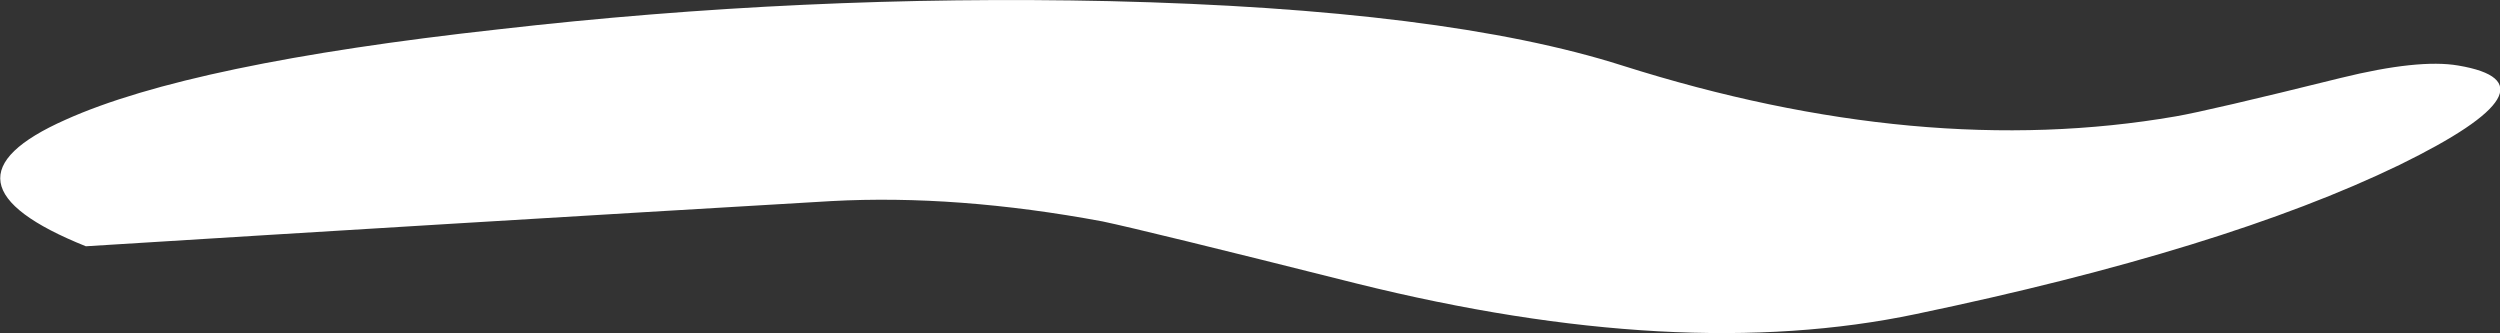 <?xml version="1.0" encoding="iso-8859-1"?>
<!-- Generator: Adobe Illustrator 15.1.0, SVG Export Plug-In . SVG Version: 6.00 Build 0)  -->
<!DOCTYPE svg PUBLIC "-//W3C//DTD SVG 1.1//EN" "http://www.w3.org/Graphics/SVG/1.1/DTD/svg11.dtd">
<svg version="1.1" id="clouds" xmlns="http://www.w3.org/2000/svg" xmlns:xlink="http://www.w3.org/1999/xlink" x="0px" y="0px"
	 width="110.65px" height="14.75px" viewBox="0 0 110.65 14.75" style="enable-background:new 0 0 110.65 14.75;"
	 xml:space="preserve">
<rect x="0" y="0" width="110.65" height="14.75" fill="#333333" stroke="none"/>
<symbol  id="FlashAICB_x5F_0_x2F_clouds_x2F__x3C_Path_x3E_" viewBox="-0.04 -14.692 110.655 14.741">
	<g id="Layer_1_2_">
		<path style="fill-rule:evenodd;clip-rule:evenodd;fill:#FFFFFF;" d="M96.25-5.1c0.967,0.167,3.4,0.733,7.3,1.7
			c2.3,0.566,4.034,0.75,5.2,0.55c3.167-0.533,2.3-2-2.6-4.4c-5.167-2.5-12.3-4.7-21.4-6.6C77.783-15.317,69.533-14.867,60-12.5
			c-6.233,1.567-9.983,2.483-11.25,2.75c-4.3,0.8-8.3,1.1-12,0.9c-11.333-0.667-22.333-1.333-33-2c-4.733,1.9-5.033,3.767-0.9,5.6
			c3.7,1.667,10.083,3,19.15,4C31-0.217,40.017,0.2,49.05,0c9.9-0.233,17.467-1.183,22.7-2.85C80.583-5.65,88.75-6.4,96.25-5.1z"/>
	</g>
</symbol>
<use xlink:href="#FlashAICB_x5F_0_x2F_clouds_x2F__x3C_Path_x3E_"  width="110.655" height="14.741" x="-0.04" y="-14.692" transform="matrix(1 0 0 -1 0.05 0.05)" style="overflow:visible;opacity:0.199;enable-background:new    ;"/>
</svg>
